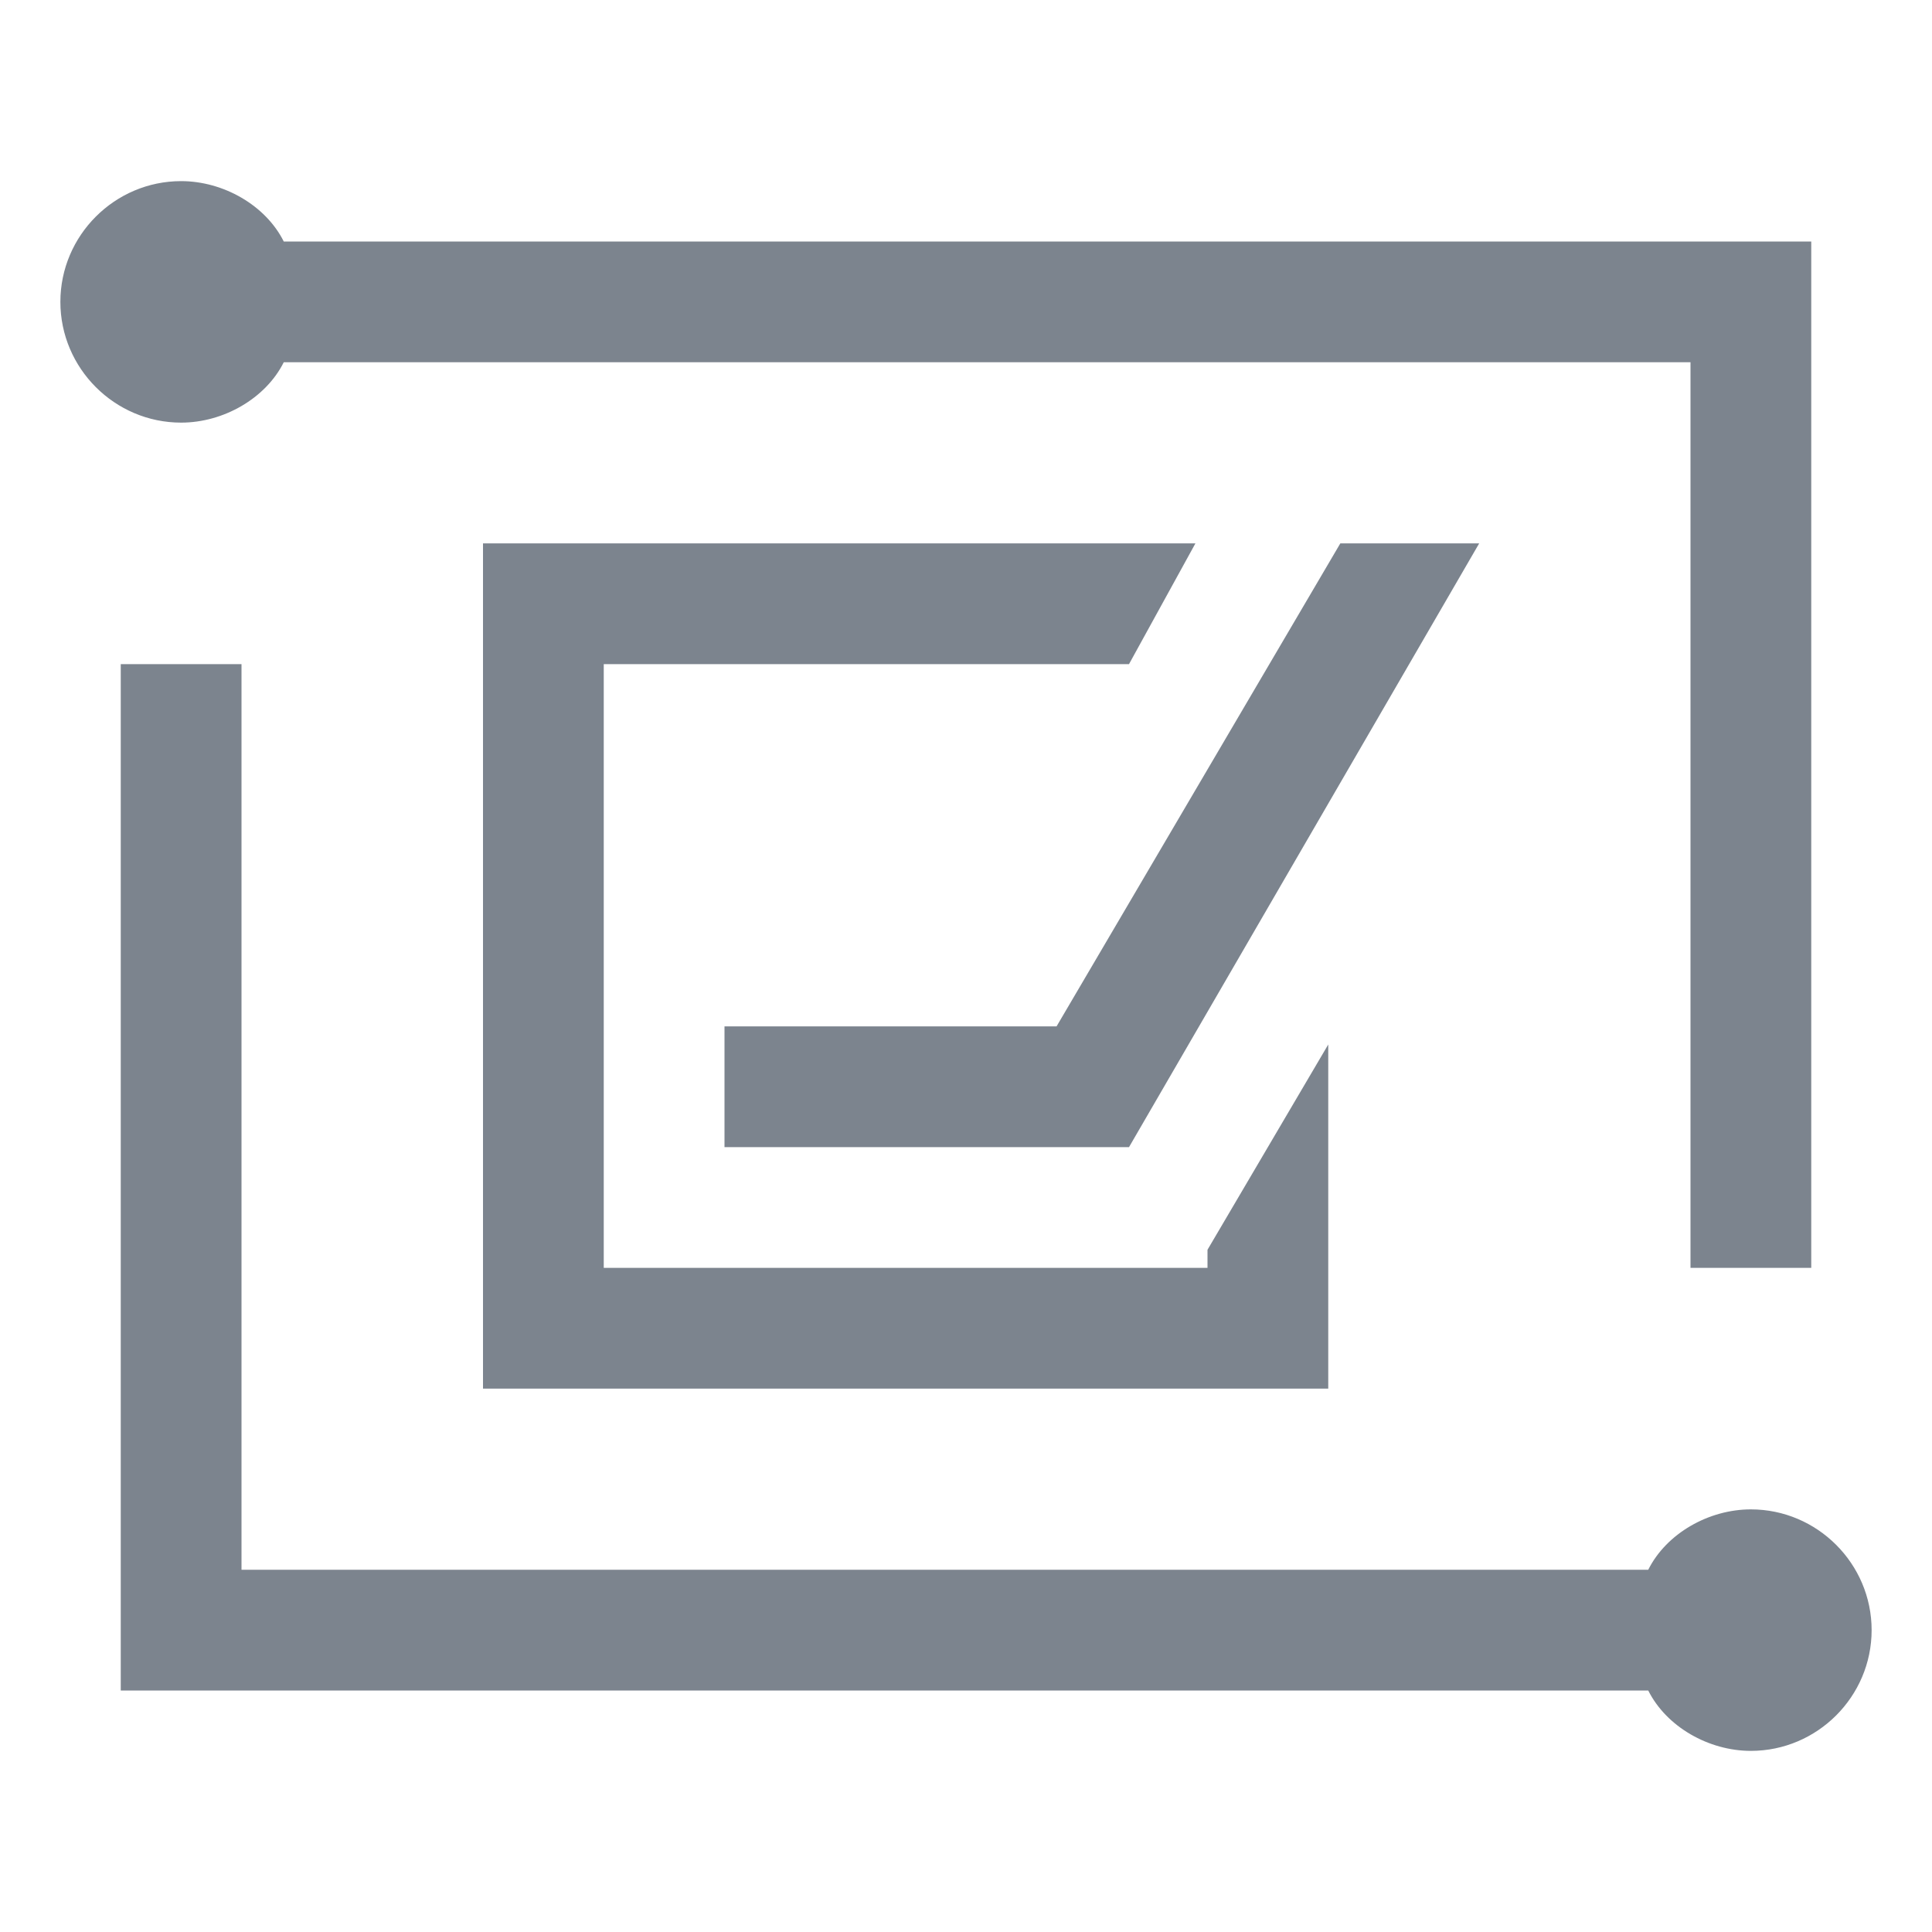 <?xml version="1.0" encoding="utf-8"?>
<!-- Generator: Adobe Illustrator 23.0.3, SVG Export Plug-In . SVG Version: 6.00 Build 0)  -->
<svg version="1.1" id="图层_1" xmlns="http://www.w3.org/2000/svg" xmlns:xlink="http://www.w3.org/1999/xlink" x="0px" y="0px"
	 width="32px" height="32px" viewBox="0 0 32 32" style="enable-background:new 0 0 32 32;" xml:space="preserve">
<style type="text/css">
	.st0{fill-rule:evenodd;clip-rule:evenodd;fill:#7C848E;}
	.st1{fill:#7C848E;}
</style>
<path class="st0" d="M28,6H4.7C4.4,6.6,3.7,7,3,7C1.9,7,1,6.1,1,5s0.9-2,2-2c0.7,0,1.4,0.4,1.7,1H30v2v15h-2V6z"/>
<path class="st0" d="M4,26h23.3c0.3-0.6,1-1,1.7-1c1.1,0,2,0.9,2,2s-0.9,2-2,2c-0.7,0-1.4-0.4-1.7-1H2v-2V11h2V26z"/>
<polygon class="st1" points="20,20.7 20,21 19.8,21 12.9,21 10,21 10,11 18.7,11 19.8,9 8,9 8,23 22,23 22,17.3 "/>
<polygon class="st1" points="22.2,9 17.5,17 12,17 12,19 18.7,19 24.5,9 "/>
</svg>
